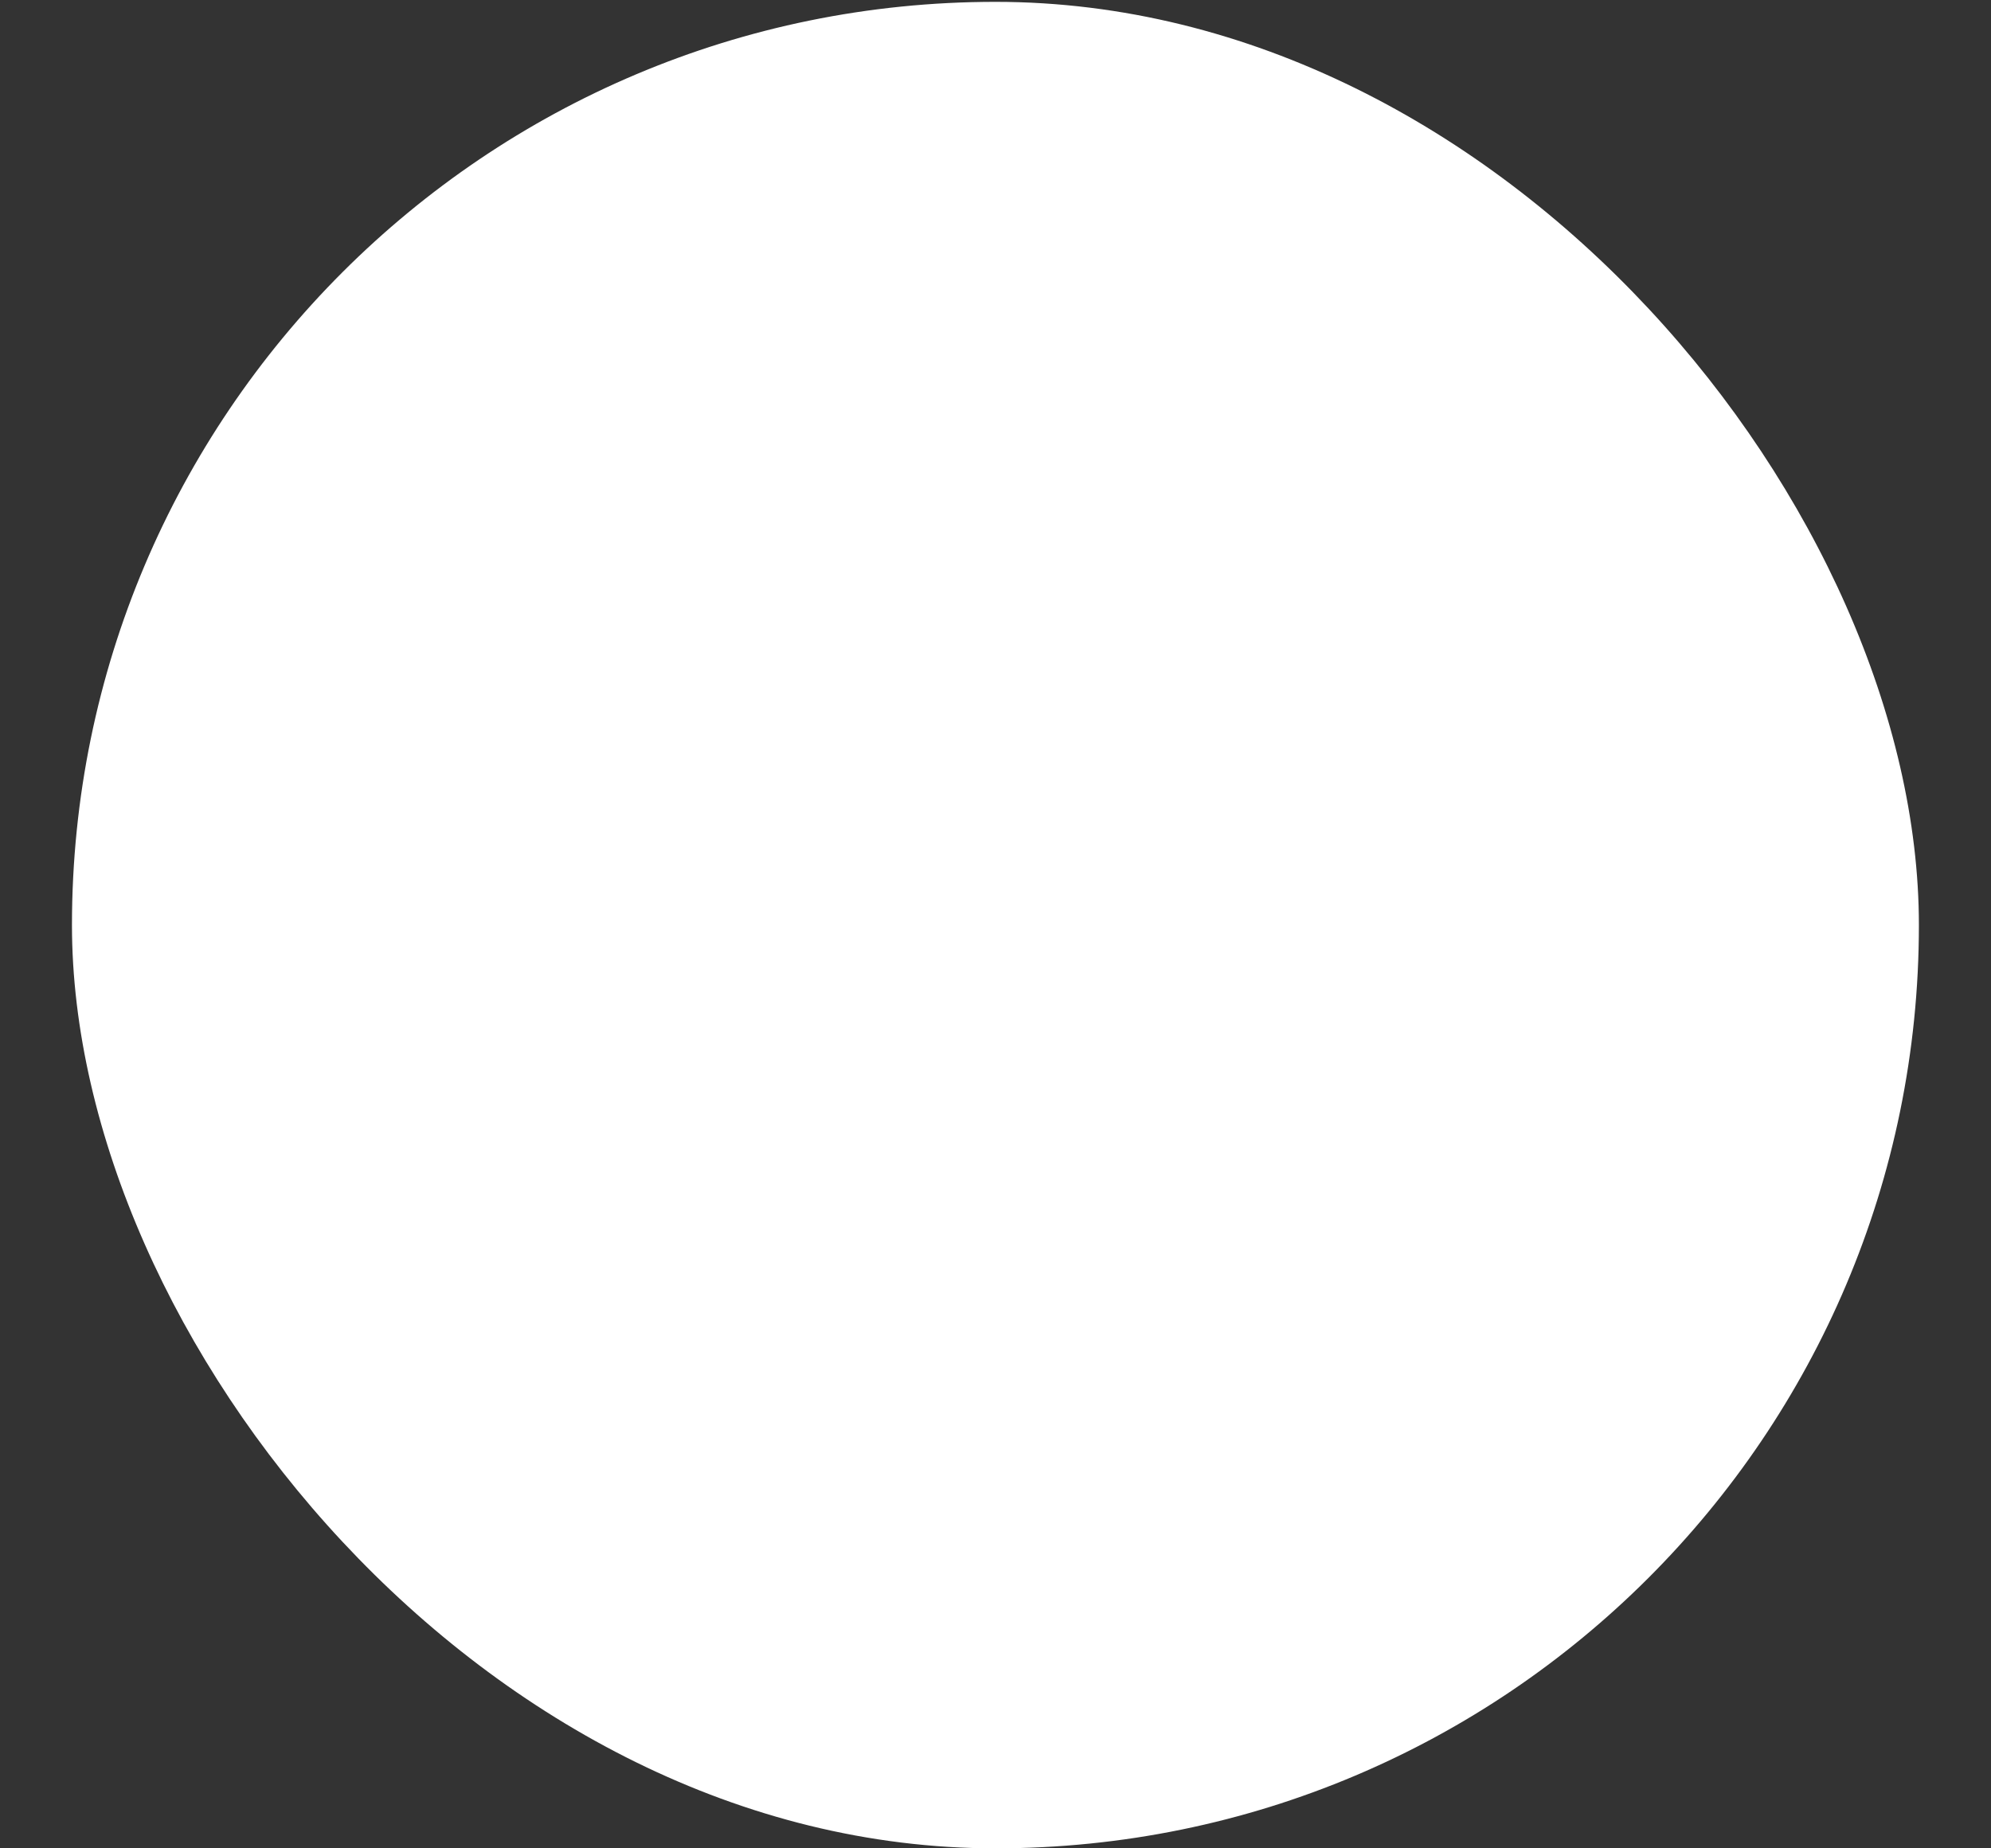 <svg width="14" height="13" viewBox="0 0 14 13" fill="none" xmlns="http://www.w3.org/2000/svg">
<rect x="0" y="0" width="14" height="13" fill="#333333" stroke="none"/>
<rect x="0.506" y="0.013" width="12.987" height="12.987" rx="6.494" fill="white"/>
</svg>
